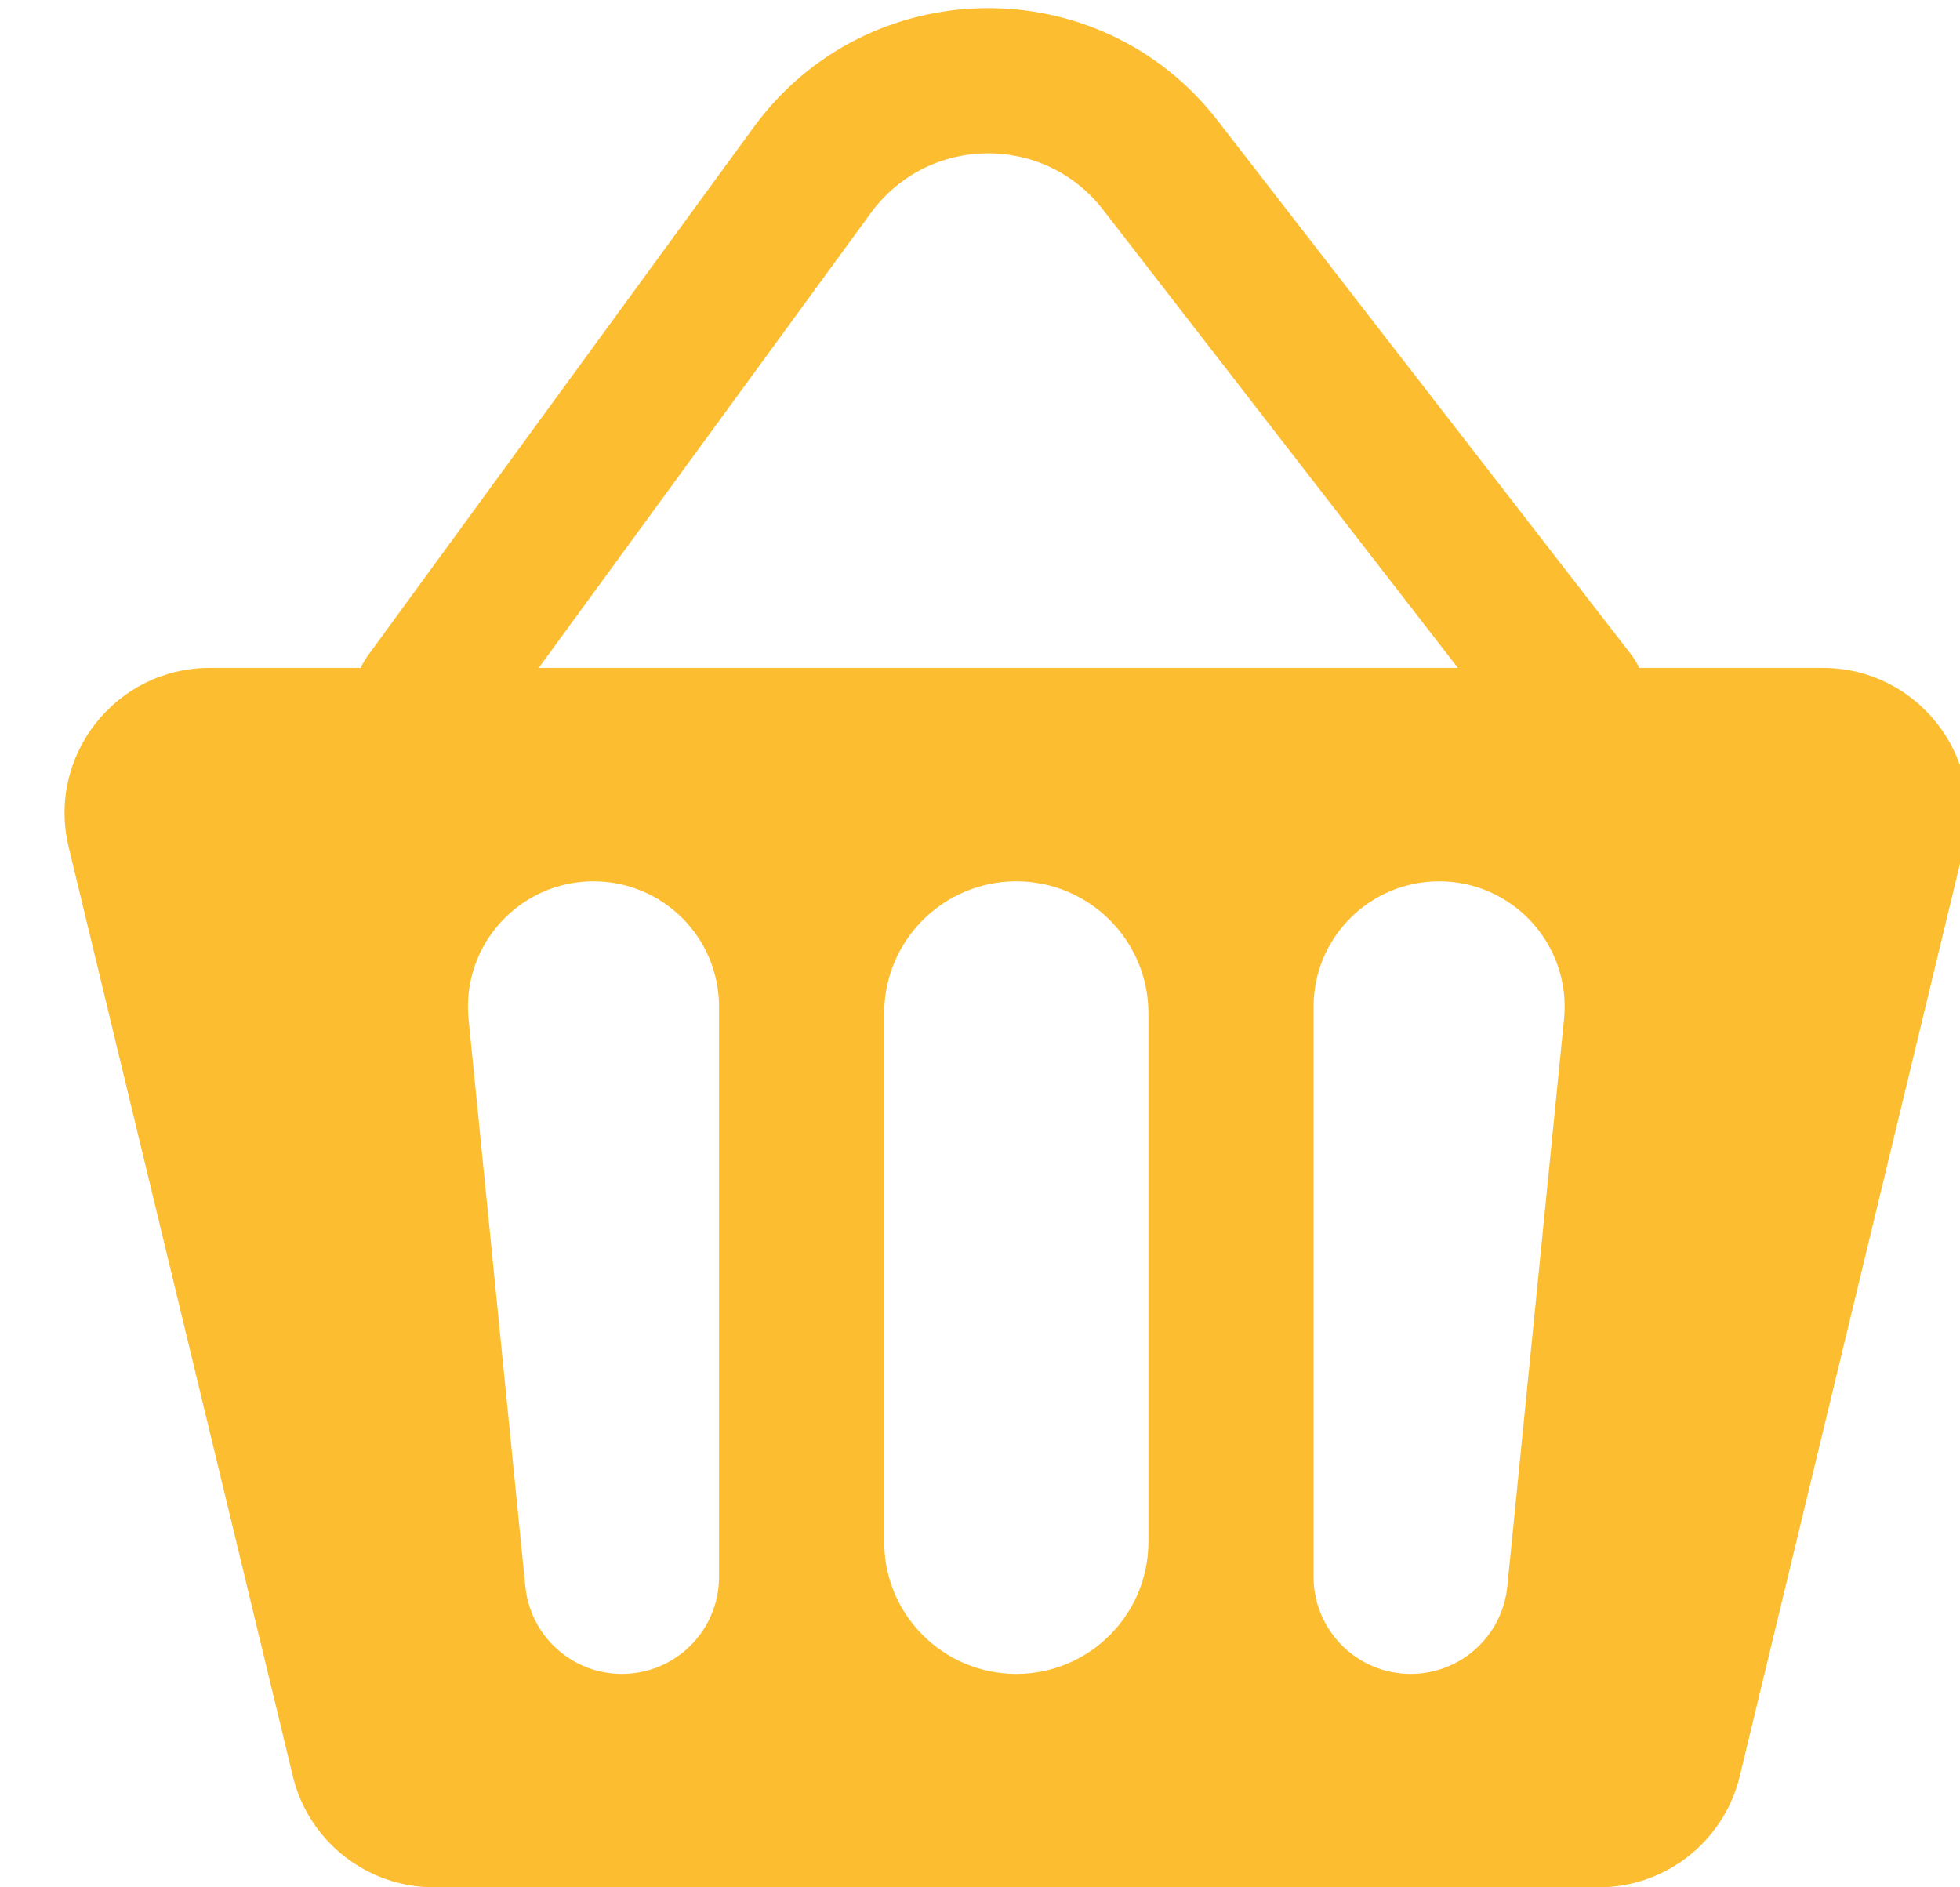<svg width="27" height="26" viewBox="0 0 27 26" fill="none" xmlns="http://www.w3.org/2000/svg">
<path fill-rule="evenodd" clip-rule="evenodd" d="M11.997 2.933C12.782 1.858 14.379 1.835 15.194 2.888L20.083 9.201H7.421L11.997 2.933ZM4.968 9.201C4.996 9.142 5.029 9.085 5.068 9.031L10.382 1.753C11.952 -0.397 15.145 -0.442 16.775 1.663L22.463 9.008C22.511 9.069 22.55 9.134 22.581 9.201H25.11C26.405 9.201 27.358 10.412 27.055 11.67L23.966 24.469C23.749 25.367 22.945 26 22.022 26H5.979C5.055 26 4.251 25.367 4.034 24.469L0.946 11.67C0.642 10.412 1.595 9.201 2.89 9.201H4.968ZM6.455 14.042C6.353 13.024 7.153 12.141 8.176 12.141C9.131 12.141 9.905 12.915 9.905 13.87V21.723C9.905 22.461 9.306 23.06 8.568 23.06C7.88 23.06 7.305 22.54 7.237 21.856L6.455 14.042ZM14 12.141C12.995 12.141 12.18 12.956 12.18 13.961V21.24C12.18 22.245 12.995 23.06 14 23.06C15.005 23.06 15.82 22.245 15.82 21.24V13.961C15.82 12.956 15.005 12.141 14 12.141ZM18.095 13.87C18.095 12.915 18.869 12.141 19.824 12.141C20.847 12.141 21.647 13.024 21.545 14.042L20.764 21.856C20.695 22.54 20.12 23.06 19.433 23.06C18.694 23.06 18.095 22.461 18.095 21.723V13.87Z" fill="#FCBD31"/>
</svg>

